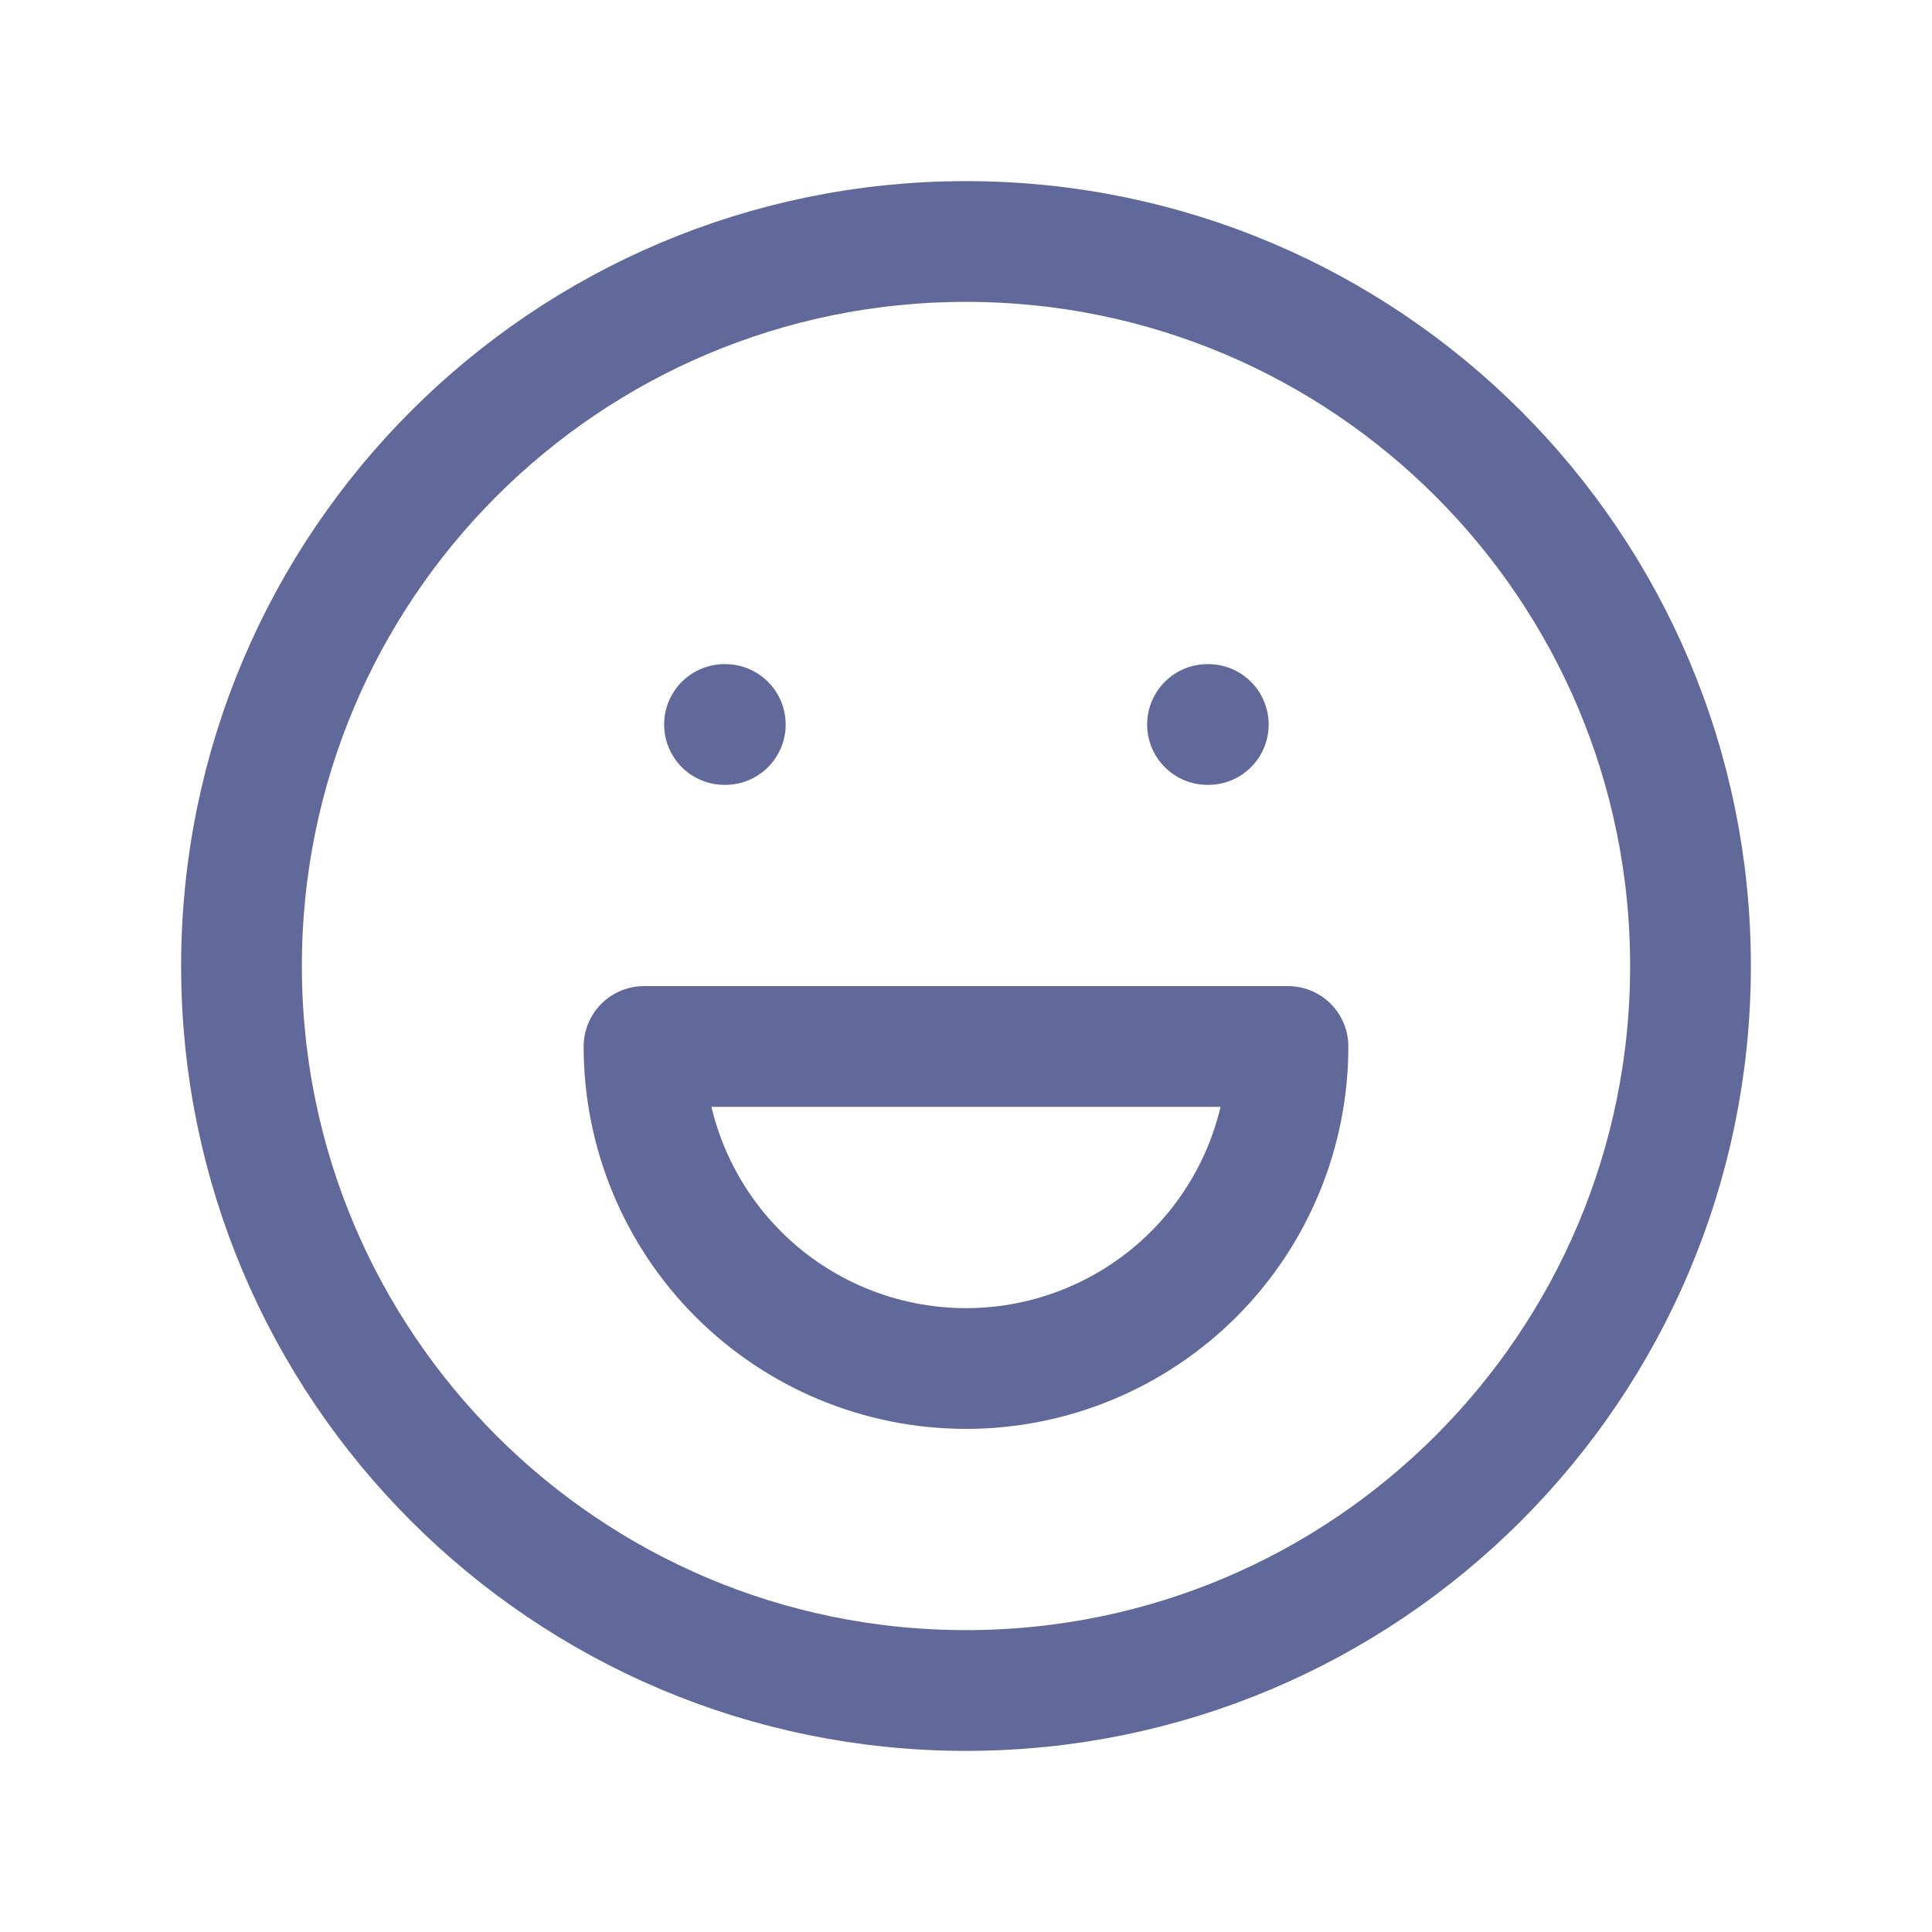 <svg width="44" height="44" viewBox="0 0 44 44" fill="none" xmlns="http://www.w3.org/2000/svg">
<g clip-path="url(#clip0_2_107)">
<path d="M22 38.5C31.113 38.5 38.5 31.113 38.5 22C38.5 12.887 31.113 5.5 22 5.5C12.887 5.5 5.5 12.887 5.5 22C5.5 31.113 12.887 38.5 22 38.5Z" stroke="#60699A" stroke-width="2.75" stroke-linecap="round" stroke-linejoin="round"/>
<path d="M16.5 16.5H16.518" stroke="#60699A" stroke-width="2.75" stroke-linecap="round" stroke-linejoin="round"/>
<path d="M27.5 16.5H27.518" stroke="#60699A" stroke-width="2.75" stroke-linecap="round" stroke-linejoin="round"/>
<path d="M29.333 23.833H14.667M14.667 23.833C14.667 25.778 15.439 27.643 16.815 29.019C18.19 30.394 20.055 31.167 22 31.167C23.945 31.167 25.81 30.394 27.186 29.019C28.561 27.643 29.333 25.778 29.333 23.833H14.667Z" stroke="#60699A" stroke-width="2.75" stroke-linecap="round" stroke-linejoin="round"/>
</g>
<defs>
<clipPath id="clip0_2_107">
<rect width="44" height="44" fill="white"/>
</clipPath>
</defs>
</svg>

